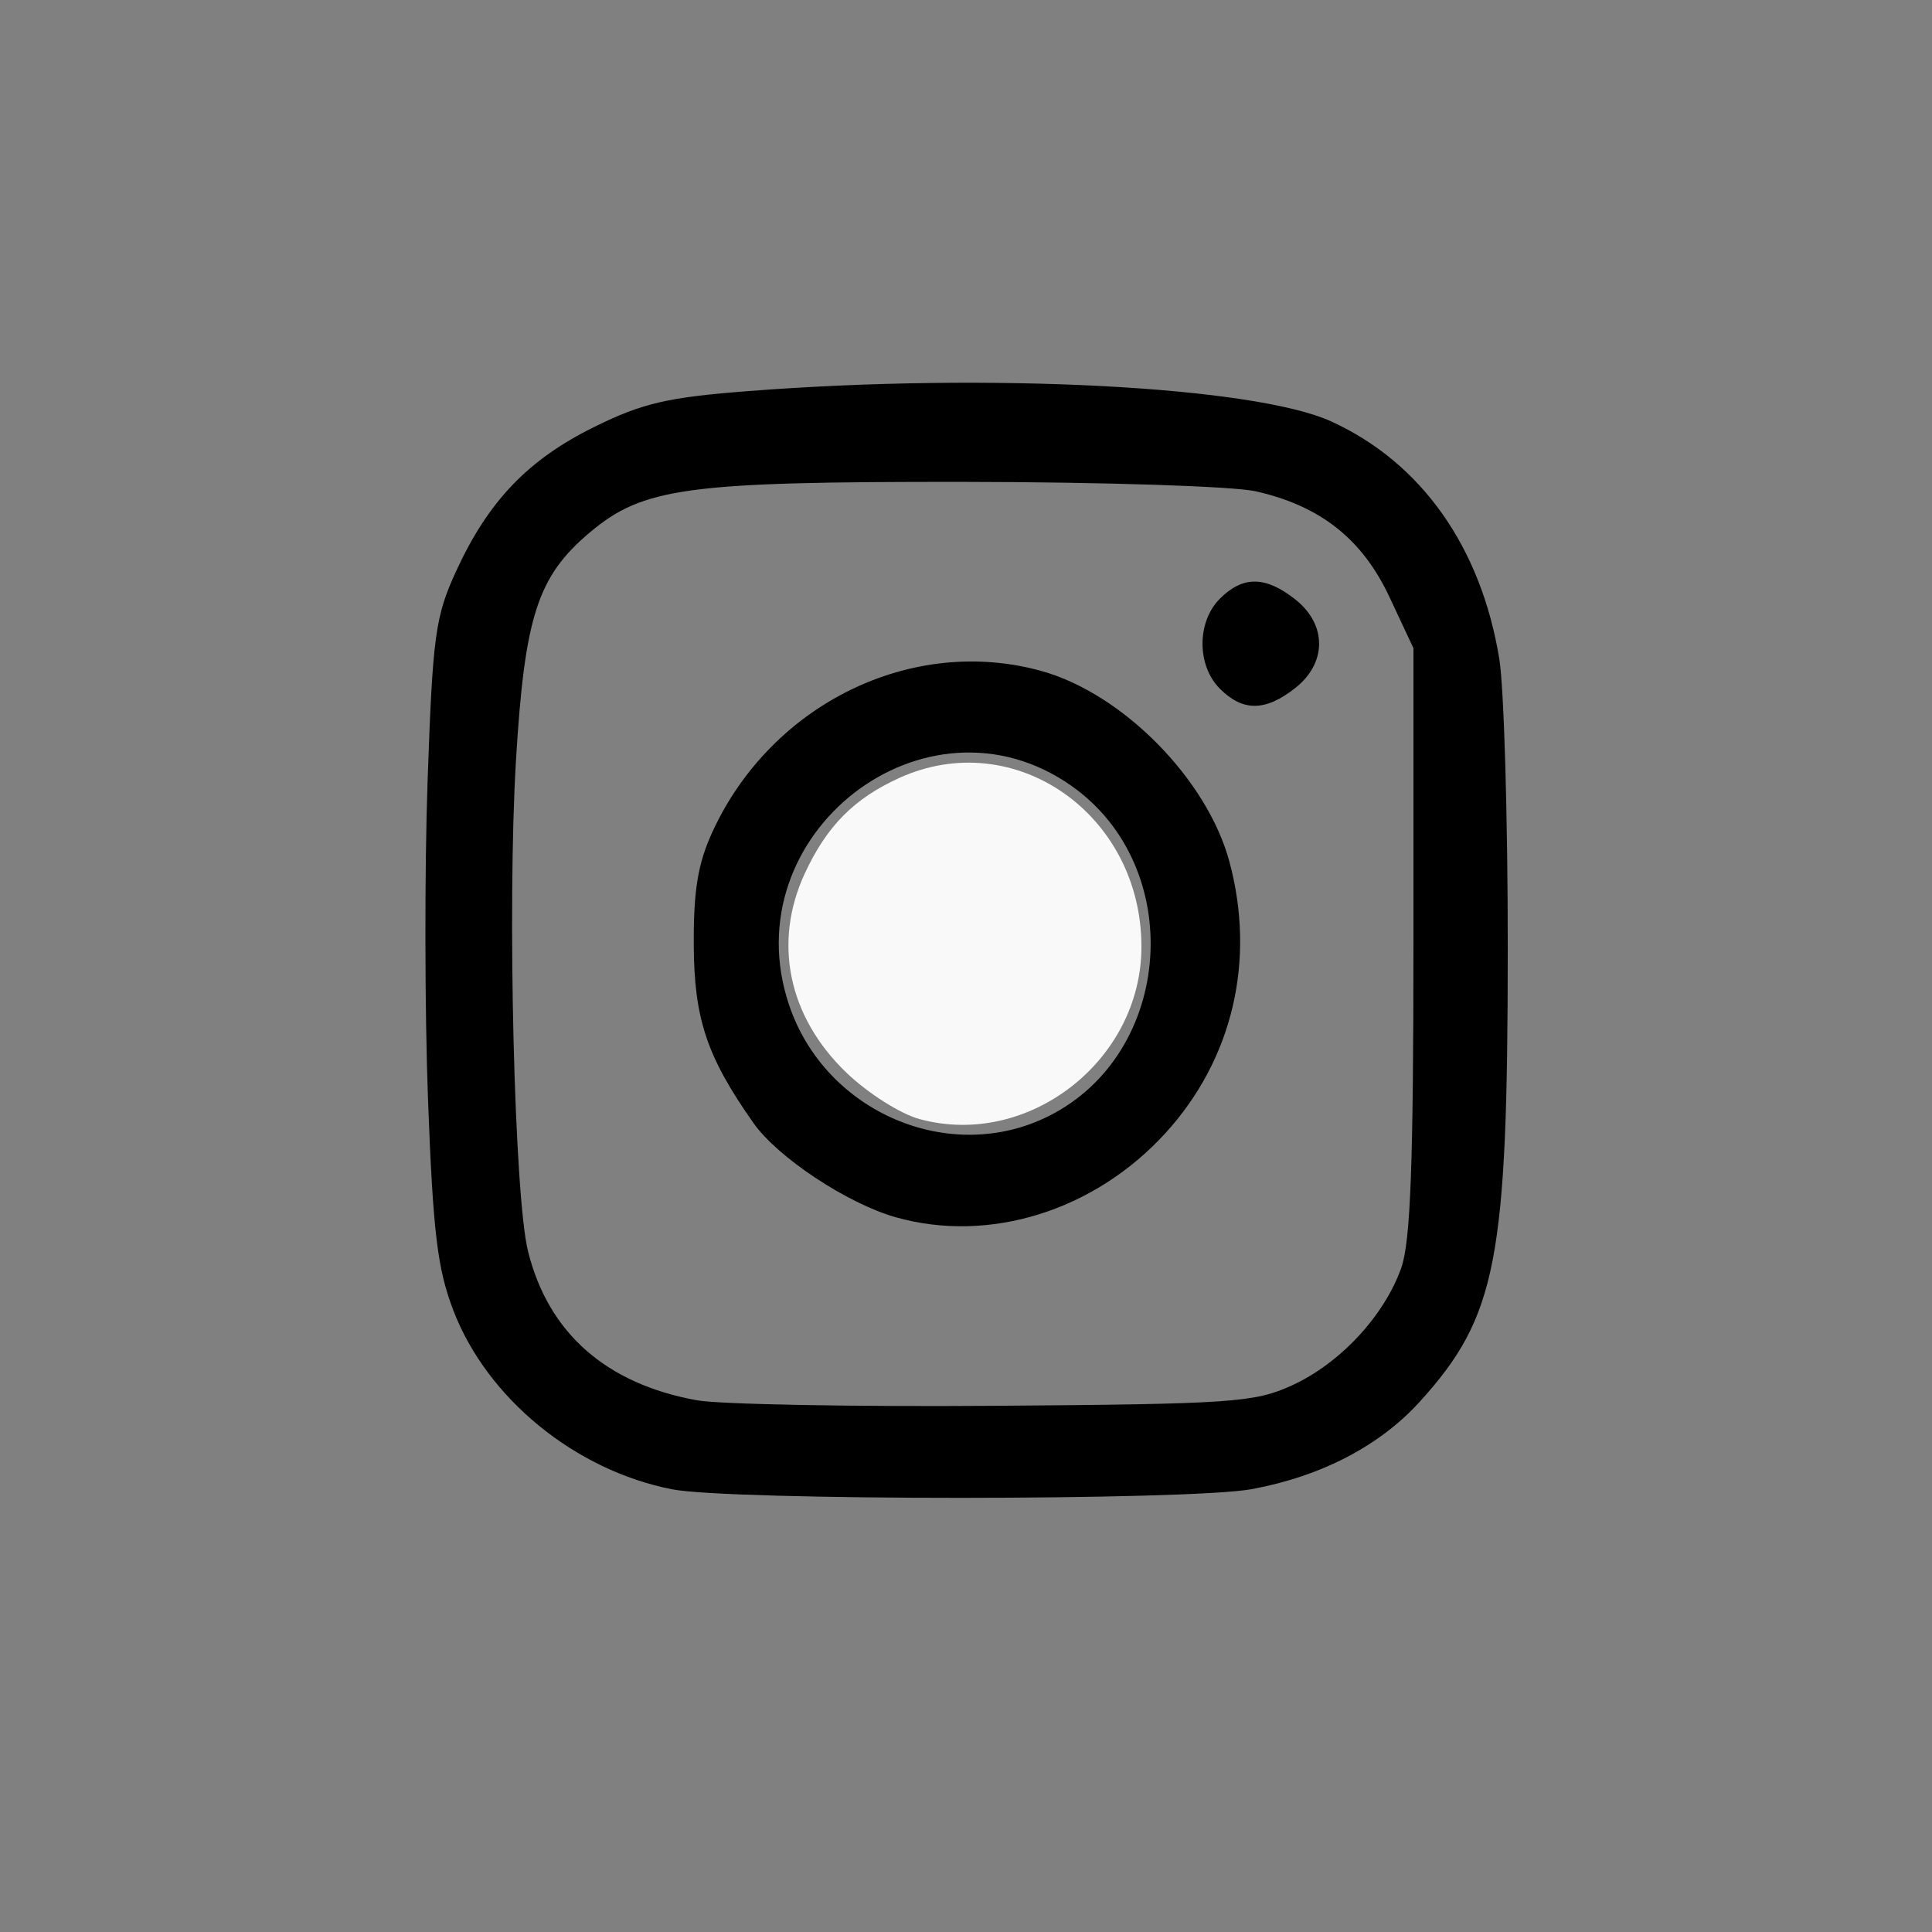 <?xml version="1.0" encoding="UTF-8" standalone="no"?>
<svg
   height="100%"
   style="fill-rule:evenodd;clip-rule:evenodd;stroke-linejoin:round;stroke-miterlimit:2;"
   version="1.1"
   viewBox="0 0 512 512"
   width="100%"
   xml:space="preserve"
   id="svg134"
   sodipodi:docname="white_instagram.svg"
   inkscape:version="1.3.2 (091e20e, 2023-11-25, custom)"
   xmlns:inkscape="http://www.inkscape.org/namespaces/inkscape"
   xmlns:sodipodi="http://sodipodi.sourceforge.net/DTD/sodipodi-0.dtd"
   xmlns="http://www.w3.org/2000/svg"
   xmlns:svg="http://www.w3.org/2000/svg"><rect x="0" y="0" width="512" height="512" fill="#808080" stroke="none"/><defs
     id="defs138" /><sodipodi:namedview
     id="namedview136"
     pagecolor="#ffffff"
     bordercolor="#000000"
     borderopacity="0.25"
     inkscape:showpageshadow="2"
     inkscape:pageopacity="0.0"
     inkscape:pagecheckerboard="0"
     inkscape:deskcolor="#d1d1d1"
     showgrid="false"
     inkscape:zoom="0.4191385"
     inkscape:cx="238.58462"
     inkscape:cy="263.63601"
     inkscape:window-width="1920"
     inkscape:window-height="1001"
     inkscape:window-x="-9"
     inkscape:window-y="-9"
     inkscape:window-maximized="1"
     inkscape:current-layer="svg134" /><path
     d="m 256,11.929 c 128.122,0 232.141,106.692 232.141,238.106 0,131.414 -104.019,238.106 -232.141,238.106 -128.122,0 -232.142,-106.692 -232.142,-238.106 C 23.858,118.621 127.878,11.929 256,11.929 Z m 0,89.29 c -39.403,0 -44.344,0.171 -59.82,0.896 -15.443,0.723 -25.99,3.239 -35.219,6.917 -9.54,3.803 -17.632,8.892 -25.698,17.165 -8.066,8.273 -13.027,16.573 -16.735,26.358 -3.586,9.466 -6.038,20.284 -6.744,36.123 -0.705,15.873 -0.872,20.941 -0.872,61.357 0,40.416 0.167,45.484 0.872,61.357 0.705,15.84 3.157,26.658 6.744,36.123 3.708,9.786 8.669,18.085 16.735,26.359 8.066,8.273 16.157,13.362 25.698,17.165 9.229,3.678 19.776,6.194 35.219,6.916 15.475,0.725 20.417,0.896 59.82,0.896 39.403,0 44.344,-0.171 59.82,-0.896 15.443,-0.723 25.99,-3.239 35.218,-6.916 9.54,-3.803 17.632,-8.892 25.699,-17.165 8.066,-8.274 13.027,-16.573 16.735,-26.359 3.586,-9.466 6.038,-20.284 6.743,-36.123 0.706,-15.873 0.873,-20.941 0.873,-61.357 0,-40.416 -0.167,-45.484 -0.873,-61.357 -0.705,-15.84 -3.158,-26.658 -6.743,-36.123 -3.708,-9.786 -8.669,-18.085 -16.735,-26.358 -8.067,-8.273 -16.158,-13.362 -25.699,-17.165 -9.229,-3.679 -19.776,-6.194 -35.218,-6.917 C 300.344,101.39 295.403,101.219 256,101.219 Z m 0,26.814 c 38.74,0 43.329,0.152 58.628,0.868 14.146,0.662 21.828,3.086 26.94,5.124 6.773,2.699 11.606,5.925 16.682,11.132 5.078,5.207 8.222,10.165 10.854,17.111 1.987,5.244 4.351,13.123 4.996,27.632 0.698,15.693 0.846,20.399 0.846,60.135 0,39.736 -0.148,44.442 -0.846,60.135 -0.645,14.51 -3.009,22.388 -4.996,27.632 -2.631,6.947 -5.775,11.904 -10.854,17.111 -5.076,5.209 -9.909,8.433 -16.682,11.132 -5.113,2.038 -12.794,4.463 -26.94,5.124 -15.297,0.716 -19.885,0.868 -58.628,0.868 -38.743,0 -43.331,-0.152 -58.628,-0.868 -14.146,-0.661 -21.828,-3.086 -26.94,-5.124 -6.773,-2.699 -11.606,-5.924 -16.683,-11.132 -5.077,-5.207 -8.221,-10.164 -10.853,-17.111 -1.987,-5.244 -4.351,-13.123 -4.996,-27.632 -0.698,-15.693 -0.845,-20.399 -0.845,-60.135 0,-39.736 0.147,-44.442 0.845,-60.135 0.646,-14.51 3.01,-22.388 4.996,-27.632 2.632,-6.946 5.775,-11.904 10.853,-17.111 5.077,-5.208 9.91,-8.433 16.683,-11.132 5.113,-2.038 12.794,-4.462 26.94,-5.124 15.3,-0.716 19.888,-0.868 58.628,-0.868 z m 0,45.583 c -41.148,0 -74.505,34.214 -74.505,76.419 0,42.205 33.357,76.419 74.505,76.419 41.148,0 74.505,-34.214 74.505,-76.419 0,-42.205 -33.357,-76.419 -74.505,-76.419 z m 0,126.024 c -26.71,0 -48.363,-22.209 -48.363,-49.605 0,-27.396 21.653,-49.605 48.363,-49.605 26.71,0 48.363,22.209 48.363,49.605 0,27.396 -21.653,49.605 -48.363,49.605 z m 94.86,-129.043 c 0,9.863 -7.796,17.857 -17.411,17.857 -9.615,0 -17.41,-7.994 -17.41,-17.857 0,-9.863 7.795,-17.858 17.41,-17.858 9.616,0 17.411,7.995 17.411,17.858 z"
     id="path132"
     style="fill:#f9f9f9;stroke-width:0.918;fill-opacity:0" /><path
     style="fill:#000000;stroke-width:644.201"
     d="m 178.06,394.672 c -25.644,-5.04 -48.927,-24.064 -57.873,-47.289 -4.263,-11.067 -5.424,-20.646 -6.75,-55.714 -0.881,-23.292 -0.935,-61.406 -0.121,-84.698 1.347,-38.553 2.024,-43.535 7.548,-55.58 8.535,-18.609 19.092,-29.623 36.709,-38.295 12.773,-6.288 19.327,-7.804 40.952,-9.471 63.941,-4.929 133.902,-1.265 154.319,8.082 23.834,10.911 39.628,33.24 44.483,62.886 1.251,7.638 2.262,42.339 2.247,77.112 -0.036,82.282 -2.926,97.19 -23.19,119.62 -10.659,11.798 -26.177,19.895 -44.689,23.317 -16.519,3.054 -138.126,3.076 -153.635,0.028 z m 164.309,-27.522 c 12.73,-5.808 24.487,-18.443 28.974,-31.138 2.469,-6.984 3.235,-27.521 3.235,-86.692 v -77.54 l -6.349,-13.545 c -7.214,-15.389 -18.248,-24.126 -35.403,-28.032 -5.917,-1.347 -40.798,-2.471 -77.703,-2.503 -73.176,-0.064 -84.667,1.497 -98.841,13.423 -13.823,11.632 -17.255,22.247 -19.55,60.48 -2.325,38.723 -0.434,115.408 3.206,130.029 5.385,21.631 20.696,35.123 44.776,39.46 6.009,1.082 41.525,1.74 78.923,1.462 62.891,-0.468 68.803,-0.874 78.733,-5.405 z"
     id="path1" /><path
     style="fill:#f9f9f9;stroke-width:644.201"
     d="m 243.68,296.563 c -5.125,-1.397 -13.756,-6.884 -19.434,-12.352 -15.37,-14.804 -19.45,-34.476 -10.947,-52.784 5.82,-12.531 13.047,-19.826 25.035,-25.27 30.524,-13.862 64.157,9.59 64.157,44.736 0,30.203 -30.025,53.52 -58.811,45.671 z"
     id="path2" /><path
     style="fill:#000000;stroke-width:644.201"
     d="m 237.381,322.584 c -12.82,-3.625 -31.271,-15.841 -37.693,-24.956 -12.345,-17.521 -15.726,-27.585 -15.834,-47.115 -0.08,-14.59 1.092,-21.685 4.975,-30.115 15.613,-33.898 52.872,-52.099 87.159,-42.576 21.554,5.986 43.935,28.691 49.818,50.538 7.052,26.188 0.853,52.444 -16.992,71.969 -18.814,20.585 -46.659,29.26 -71.433,22.255 z m 40.62,-26.85 c 33.097,-16.649 36.429,-66.074 5.9,-87.507 -38.55,-27.064 -89.951,12.812 -74.809,58.035 9.554,28.537 42.64,42.687 68.91,29.472 z"
     id="path3" /><path
     style="fill:#000000;stroke-width:644.201"
     d=""
     id="path4" /><path
     style="fill:#000000;stroke-width:644.201"
     d="m 323.282,182.517 c -6.135,-6.135 -6.135,-17.724 0,-23.858 6.096,-6.096 12.053,-6.045 19.958,0.173 8.447,6.644 8.447,16.868 0,23.512 -7.905,6.218 -13.862,6.27 -19.958,0.173 z"
     id="path5" /></svg>
